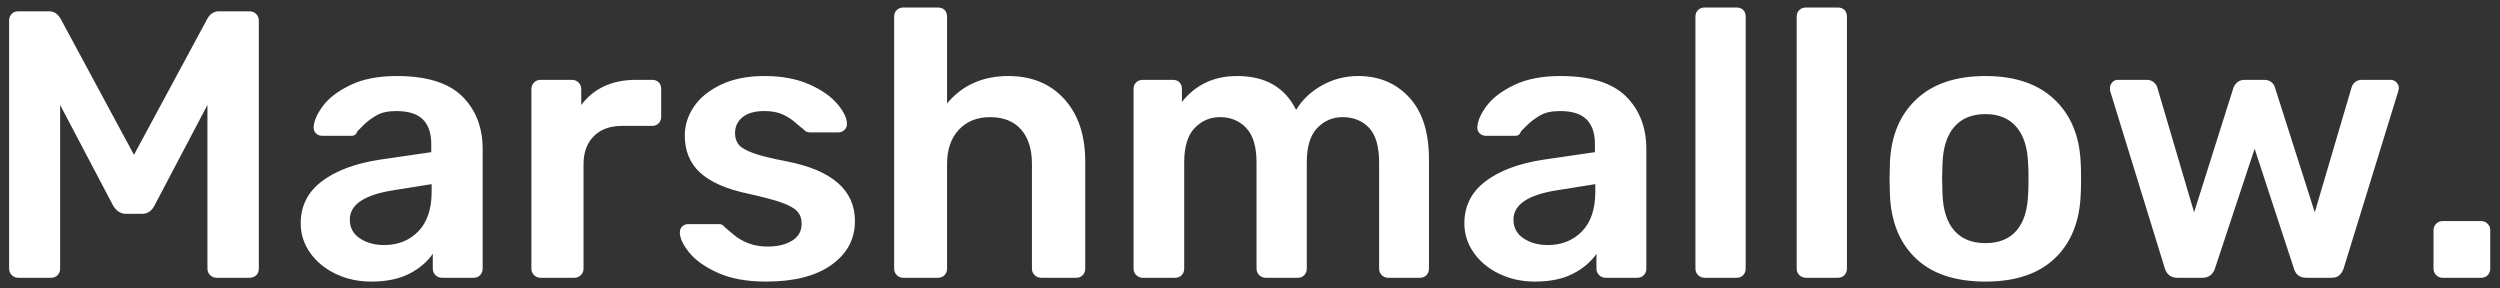 <?xml version="1.0" encoding="UTF-8"?>
<svg width="243px" height="28px" viewBox="0 0 243 28" version="1.1" xmlns="http://www.w3.org/2000/svg" xmlns:xlink="http://www.w3.org/1999/xlink">
    <rect x="0" y="0" width="243" height="28" fill="#333333" stroke="none"/>
    <!-- Generator: Sketch 55.2 (78181) - https://sketchapp.com -->
    <title>KOPED</title>
    <desc>Created with Sketch.</desc>
    <g id="Marshmello_landing-page" stroke="none" stroke-width="1" fill="none" fill-rule="evenodd">
        <path d="M1.774,27 C1.527,27 1.318,26.914 1.145,26.741 C0.972,26.568 0.886,26.359 0.886,26.112 L0.886,2.025 C0.886,1.754 0.966,1.532 1.127,1.359 C1.287,1.186 1.503,1.1 1.774,1.1 L4.771,1.1 C5.24,1.1 5.61,1.334 5.881,1.803 L13.022,15.049 L20.163,1.803 C20.434,1.334 20.804,1.1 21.273,1.1 L24.233,1.1 C24.504,1.1 24.726,1.186 24.899,1.359 C25.072,1.532 25.158,1.754 25.158,2.025 L25.158,26.112 C25.158,26.383 25.072,26.599 24.899,26.759 C24.726,26.92 24.504,27 24.233,27 L21.051,27 C20.804,27 20.595,26.914 20.422,26.741 C20.249,26.568 20.163,26.359 20.163,26.112 L20.163,10.202 L15.02,19.97 C14.749,20.513 14.342,20.784 13.799,20.784 L12.245,20.784 C11.727,20.784 11.308,20.513 10.987,19.97 L5.844,10.202 L5.844,26.112 C5.844,26.359 5.764,26.568 5.604,26.741 C5.443,26.914 5.227,27 4.956,27 L1.774,27 Z M36.073,27.37 C34.815,27.37 33.662,27.117 32.614,26.611 C31.565,26.106 30.739,25.421 30.134,24.558 C29.53,23.695 29.228,22.745 29.228,21.709 C29.228,20.032 29.906,18.675 31.263,17.639 C32.62,16.603 34.482,15.9 36.85,15.53 L41.919,14.79 L41.919,14.013 C41.919,12.952 41.648,12.151 41.105,11.608 C40.562,11.065 39.699,10.794 38.515,10.794 C37.701,10.794 37.047,10.942 36.554,11.238 C36.061,11.534 35.66,11.836 35.352,12.145 L34.741,12.755 C34.642,13.051 34.457,13.199 34.186,13.199 L31.3,13.199 C31.078,13.199 30.887,13.125 30.727,12.977 C30.566,12.829 30.486,12.632 30.486,12.385 C30.511,11.768 30.813,11.072 31.392,10.294 C31.972,9.517 32.866,8.839 34.075,8.259 C35.284,7.68 36.776,7.39 38.552,7.39 C41.463,7.39 43.584,8.044 44.916,9.351 C46.248,10.658 46.914,12.373 46.914,14.494 L46.914,26.112 C46.914,26.359 46.834,26.568 46.673,26.741 C46.513,26.914 46.297,27 46.026,27 L42.955,27 C42.708,27 42.499,26.914 42.326,26.741 C42.153,26.568 42.067,26.359 42.067,26.112 L42.067,24.669 C41.524,25.458 40.76,26.106 39.773,26.611 C38.786,27.117 37.553,27.37 36.073,27.37 Z M37.331,23.818 C38.688,23.818 39.798,23.374 40.661,22.486 C41.524,21.598 41.956,20.315 41.956,18.638 L41.956,17.898 L38.256,18.49 C35.419,18.934 34.001,19.884 34.001,21.339 C34.001,22.128 34.328,22.739 34.981,23.171 C35.635,23.602 36.418,23.818 37.331,23.818 Z M52.538,27 C52.291,27 52.082,26.914 51.909,26.741 C51.736,26.568 51.65,26.359 51.65,26.112 L51.65,8.685 C51.65,8.414 51.736,8.192 51.909,8.019 C52.082,7.846 52.291,7.76 52.538,7.76 L55.572,7.76 C55.843,7.76 56.065,7.846 56.238,8.019 C56.411,8.192 56.497,8.414 56.497,8.685 L56.497,10.202 C57.73,8.574 59.506,7.76 61.825,7.76 L63.379,7.76 C63.65,7.76 63.866,7.84 64.026,8.001 C64.187,8.161 64.267,8.377 64.267,8.648 L64.267,11.349 C64.267,11.596 64.187,11.805 64.026,11.978 C63.866,12.151 63.65,12.237 63.379,12.237 L60.456,12.237 C59.297,12.237 58.384,12.57 57.718,13.236 C57.052,13.902 56.719,14.815 56.719,15.974 L56.719,26.112 C56.719,26.359 56.633,26.568 56.46,26.741 C56.287,26.914 56.078,27 55.831,27 L52.538,27 Z M74.479,27.37 C72.604,27.37 71.038,27.086 69.78,26.519 C68.522,25.952 67.591,25.292 66.987,24.54 C66.382,23.787 66.08,23.14 66.08,22.597 C66.08,22.35 66.16,22.153 66.32,22.005 C66.481,21.857 66.672,21.783 66.894,21.783 L69.928,21.783 C70.125,21.783 70.298,21.882 70.446,22.079 C70.569,22.178 70.847,22.412 71.278,22.782 C71.71,23.152 72.203,23.442 72.758,23.651 C73.314,23.861 73.924,23.966 74.59,23.966 C75.577,23.966 76.378,23.775 76.995,23.392 C77.612,23.01 77.92,22.461 77.92,21.746 C77.92,21.253 77.778,20.852 77.495,20.544 C77.211,20.235 76.705,19.952 75.978,19.692 C75.25,19.433 74.158,19.144 72.703,18.823 C70.606,18.379 69.059,17.701 68.059,16.788 C67.06,15.875 66.561,14.667 66.561,13.162 C66.561,12.175 66.857,11.244 67.449,10.368 C68.041,9.493 68.923,8.778 70.094,8.223 C71.266,7.667 72.666,7.39 74.294,7.39 C75.971,7.39 77.414,7.655 78.623,8.185 C79.832,8.716 80.75,9.351 81.379,10.091 C82.009,10.831 82.323,11.485 82.323,12.052 C82.323,12.274 82.243,12.465 82.082,12.626 C81.922,12.786 81.731,12.866 81.509,12.866 L78.734,12.866 C78.463,12.866 78.253,12.767 78.105,12.57 C77.932,12.447 77.655,12.219 77.272,11.886 C76.89,11.552 76.465,11.287 75.996,11.09 C75.527,10.893 74.96,10.794 74.294,10.794 C73.381,10.794 72.678,10.991 72.185,11.386 C71.692,11.781 71.445,12.299 71.445,12.94 C71.445,13.384 71.562,13.754 71.796,14.05 C72.031,14.346 72.506,14.623 73.221,14.883 C73.936,15.142 75.009,15.407 76.44,15.678 C80.88,16.541 83.1,18.478 83.1,21.487 C83.1,23.238 82.342,24.657 80.825,25.742 C79.307,26.827 77.192,27.37 74.479,27.37 Z M87.799,27 C87.552,27 87.343,26.914 87.17,26.741 C86.997,26.568 86.911,26.359 86.911,26.112 L86.911,1.618 C86.911,1.347 86.997,1.131 87.17,0.971 C87.343,0.81 87.552,0.73 87.799,0.73 L91.166,0.73 C91.437,0.73 91.653,0.81 91.814,0.971 C91.974,1.131 92.054,1.347 92.054,1.618 L92.054,10.054 C93.534,8.278 95.52,7.39 98.011,7.39 C100.28,7.39 102.093,8.136 103.45,9.629 C104.807,11.121 105.485,13.15 105.485,15.715 L105.485,26.112 C105.485,26.359 105.405,26.568 105.245,26.741 C105.084,26.914 104.868,27 104.597,27 L101.23,27 C100.959,27 100.737,26.914 100.564,26.741 C100.391,26.568 100.305,26.359 100.305,26.112 L100.305,15.937 C100.305,14.506 99.954,13.39 99.251,12.588 C98.547,11.787 97.542,11.386 96.235,11.386 C94.977,11.386 93.966,11.793 93.201,12.607 C92.436,13.421 92.054,14.531 92.054,15.937 L92.054,26.112 C92.054,26.359 91.974,26.568 91.814,26.741 C91.653,26.914 91.437,27 91.166,27 L87.799,27 Z M111.072,27 C110.825,27 110.616,26.914 110.443,26.741 C110.27,26.568 110.184,26.359 110.184,26.112 L110.184,8.648 C110.184,8.377 110.27,8.161 110.443,8.001 C110.616,7.84 110.825,7.76 111.072,7.76 L113.995,7.76 C114.266,7.76 114.482,7.84 114.642,8.001 C114.803,8.161 114.883,8.377 114.883,8.648 L114.883,9.906 C116.215,8.229 118.003,7.39 120.248,7.39 C122.986,7.39 124.898,8.488 125.983,10.683 C126.575,9.696 127.414,8.901 128.499,8.296 C129.584,7.692 130.756,7.39 132.014,7.39 C134.037,7.39 135.689,8.081 136.972,9.462 C138.255,10.843 138.896,12.854 138.896,15.493 L138.896,26.112 C138.896,26.359 138.816,26.568 138.655,26.741 C138.495,26.914 138.279,27 138.008,27 L134.937,27 C134.69,27 134.481,26.914 134.308,26.741 C134.135,26.568 134.049,26.359 134.049,26.112 L134.049,15.789 C134.049,14.235 133.722,13.113 133.069,12.422 C132.415,11.731 131.558,11.386 130.497,11.386 C129.535,11.386 128.715,11.737 128.036,12.441 C127.358,13.144 127.019,14.26 127.019,15.789 L127.019,26.112 C127.019,26.359 126.939,26.568 126.778,26.741 C126.618,26.914 126.402,27 126.131,27 L123.023,27 C122.776,27 122.567,26.914 122.394,26.741 C122.221,26.568 122.135,26.359 122.135,26.112 L122.135,15.789 C122.135,14.26 121.802,13.144 121.136,12.441 C120.47,11.737 119.619,11.386 118.583,11.386 C117.621,11.386 116.801,11.737 116.123,12.441 C115.444,13.144 115.105,14.26 115.105,15.789 L115.105,26.112 C115.105,26.359 115.025,26.568 114.865,26.741 C114.704,26.914 114.488,27 114.217,27 L111.072,27 Z M149.182,27.37 C147.924,27.37 146.771,27.117 145.722,26.611 C144.674,26.106 143.848,25.421 143.244,24.558 C142.639,23.695 142.337,22.745 142.337,21.709 C142.337,20.032 143.015,18.675 144.372,17.639 C145.729,16.603 147.591,15.9 149.959,15.53 L155.028,14.79 L155.028,14.013 C155.028,12.952 154.757,12.151 154.214,11.608 C153.671,11.065 152.808,10.794 151.624,10.794 C150.81,10.794 150.156,10.942 149.663,11.238 C149.17,11.534 148.769,11.836 148.46,12.145 L147.85,12.755 C147.751,13.051 147.566,13.199 147.295,13.199 L144.409,13.199 C144.187,13.199 143.996,13.125 143.835,12.977 C143.675,12.829 143.595,12.632 143.595,12.385 C143.62,11.768 143.922,11.072 144.501,10.294 C145.081,9.517 145.975,8.839 147.184,8.259 C148.393,7.68 149.885,7.39 151.661,7.39 C154.572,7.39 156.693,8.044 158.025,9.351 C159.357,10.658 160.023,12.373 160.023,14.494 L160.023,26.112 C160.023,26.359 159.943,26.568 159.782,26.741 C159.622,26.914 159.406,27 159.135,27 L156.064,27 C155.817,27 155.608,26.914 155.435,26.741 C155.262,26.568 155.176,26.359 155.176,26.112 L155.176,24.669 C154.633,25.458 153.869,26.106 152.882,26.611 C151.895,27.117 150.662,27.37 149.182,27.37 Z M150.44,23.818 C151.797,23.818 152.907,23.374 153.77,22.486 C154.633,21.598 155.065,20.315 155.065,18.638 L155.065,17.898 L151.365,18.49 C148.528,18.934 147.11,19.884 147.11,21.339 C147.11,22.128 147.437,22.739 148.09,23.171 C148.744,23.602 149.527,23.818 150.44,23.818 Z M165.684,27 C165.437,27 165.228,26.914 165.055,26.741 C164.882,26.568 164.796,26.359 164.796,26.112 L164.796,1.618 C164.796,1.347 164.882,1.131 165.055,0.971 C165.228,0.81 165.437,0.73 165.684,0.73 L168.792,0.73 C169.063,0.73 169.279,0.81 169.44,0.971 C169.6,1.131 169.68,1.347 169.68,1.618 L169.68,26.112 C169.68,26.359 169.6,26.568 169.44,26.741 C169.279,26.914 169.063,27 168.792,27 L165.684,27 Z M175.526,27 C175.279,27 175.07,26.914 174.897,26.741 C174.724,26.568 174.638,26.359 174.638,26.112 L174.638,1.618 C174.638,1.347 174.724,1.131 174.897,0.971 C175.07,0.81 175.279,0.73 175.526,0.73 L178.634,0.73 C178.905,0.73 179.121,0.81 179.281,0.971 C179.442,1.131 179.522,1.347 179.522,1.618 L179.522,26.112 C179.522,26.359 179.442,26.568 179.281,26.741 C179.121,26.914 178.905,27 178.634,27 L175.526,27 Z M192.99,27.37 C190.079,27.37 187.835,26.63 186.256,25.15 C184.677,23.67 183.826,21.623 183.703,19.008 L183.666,17.38 L183.703,15.752 C183.826,13.162 184.69,11.121 186.293,9.629 C187.896,8.136 190.129,7.39 192.99,7.39 C195.827,7.39 198.047,8.136 199.65,9.629 C201.253,11.121 202.117,13.162 202.24,15.752 C202.265,16.048 202.277,16.591 202.277,17.38 C202.277,18.169 202.265,18.712 202.24,19.008 C202.117,21.623 201.266,23.67 199.687,25.15 C198.108,26.63 195.876,27.37 192.99,27.37 Z M192.99,23.633 C194.297,23.633 195.302,23.226 196.006,22.412 C196.709,21.598 197.085,20.402 197.134,18.823 C197.159,18.576 197.171,18.095 197.171,17.38 C197.171,16.665 197.159,16.184 197.134,15.937 C197.085,14.358 196.702,13.156 195.987,12.329 C195.272,11.503 194.273,11.09 192.99,11.09 C191.683,11.09 190.671,11.503 189.956,12.329 C189.241,13.156 188.858,14.358 188.809,15.937 L188.772,17.38 L188.809,18.823 C188.858,20.402 189.241,21.598 189.956,22.412 C190.671,23.226 191.683,23.633 192.99,23.633 Z M211.638,27 C211.021,27 210.614,26.692 210.417,26.075 L205.126,8.907 C205.101,8.833 205.089,8.722 205.089,8.574 C205.089,8.352 205.163,8.161 205.311,8.001 C205.459,7.84 205.644,7.76 205.866,7.76 L208.678,7.76 C208.925,7.76 209.14,7.834 209.326,7.982 C209.511,8.13 209.628,8.29 209.677,8.463 L213.266,20.636 L217.077,8.574 C217.151,8.352 217.28,8.161 217.465,8.001 C217.651,7.84 217.891,7.76 218.187,7.76 L220.074,7.76 C220.37,7.76 220.61,7.84 220.796,8.001 C220.981,8.161 221.098,8.352 221.147,8.574 L224.995,20.636 L228.584,8.463 C228.633,8.29 228.744,8.13 228.917,7.982 C229.09,7.834 229.312,7.76 229.583,7.76 L232.358,7.76 C232.58,7.76 232.771,7.84 232.931,8.001 C233.092,8.161 233.172,8.352 233.172,8.574 L233.098,8.907 L227.807,26.075 C227.708,26.371 227.567,26.599 227.381,26.759 C227.196,26.92 226.944,27 226.623,27 L224.181,27 C223.54,27 223.133,26.692 222.96,26.075 L219.149,14.457 L215.301,26.075 C215.104,26.692 214.684,27 214.043,27 L211.638,27 Z M237.427,27 C237.18,27 236.971,26.914 236.798,26.741 C236.625,26.568 236.539,26.359 236.539,26.112 L236.539,22.375 C236.539,22.128 236.625,21.919 236.798,21.746 C236.971,21.573 237.18,21.487 237.427,21.487 L241.164,21.487 C241.411,21.487 241.62,21.573 241.793,21.746 C241.966,21.919 242.052,22.128 242.052,22.375 L242.052,26.112 C242.052,26.359 241.972,26.568 241.811,26.741 C241.651,26.914 241.435,27 241.164,27 L237.427,27 Z" id="KOPED" fill="#FFFFFF" fill-rule="nonzero"></path>
    </g>
</svg>